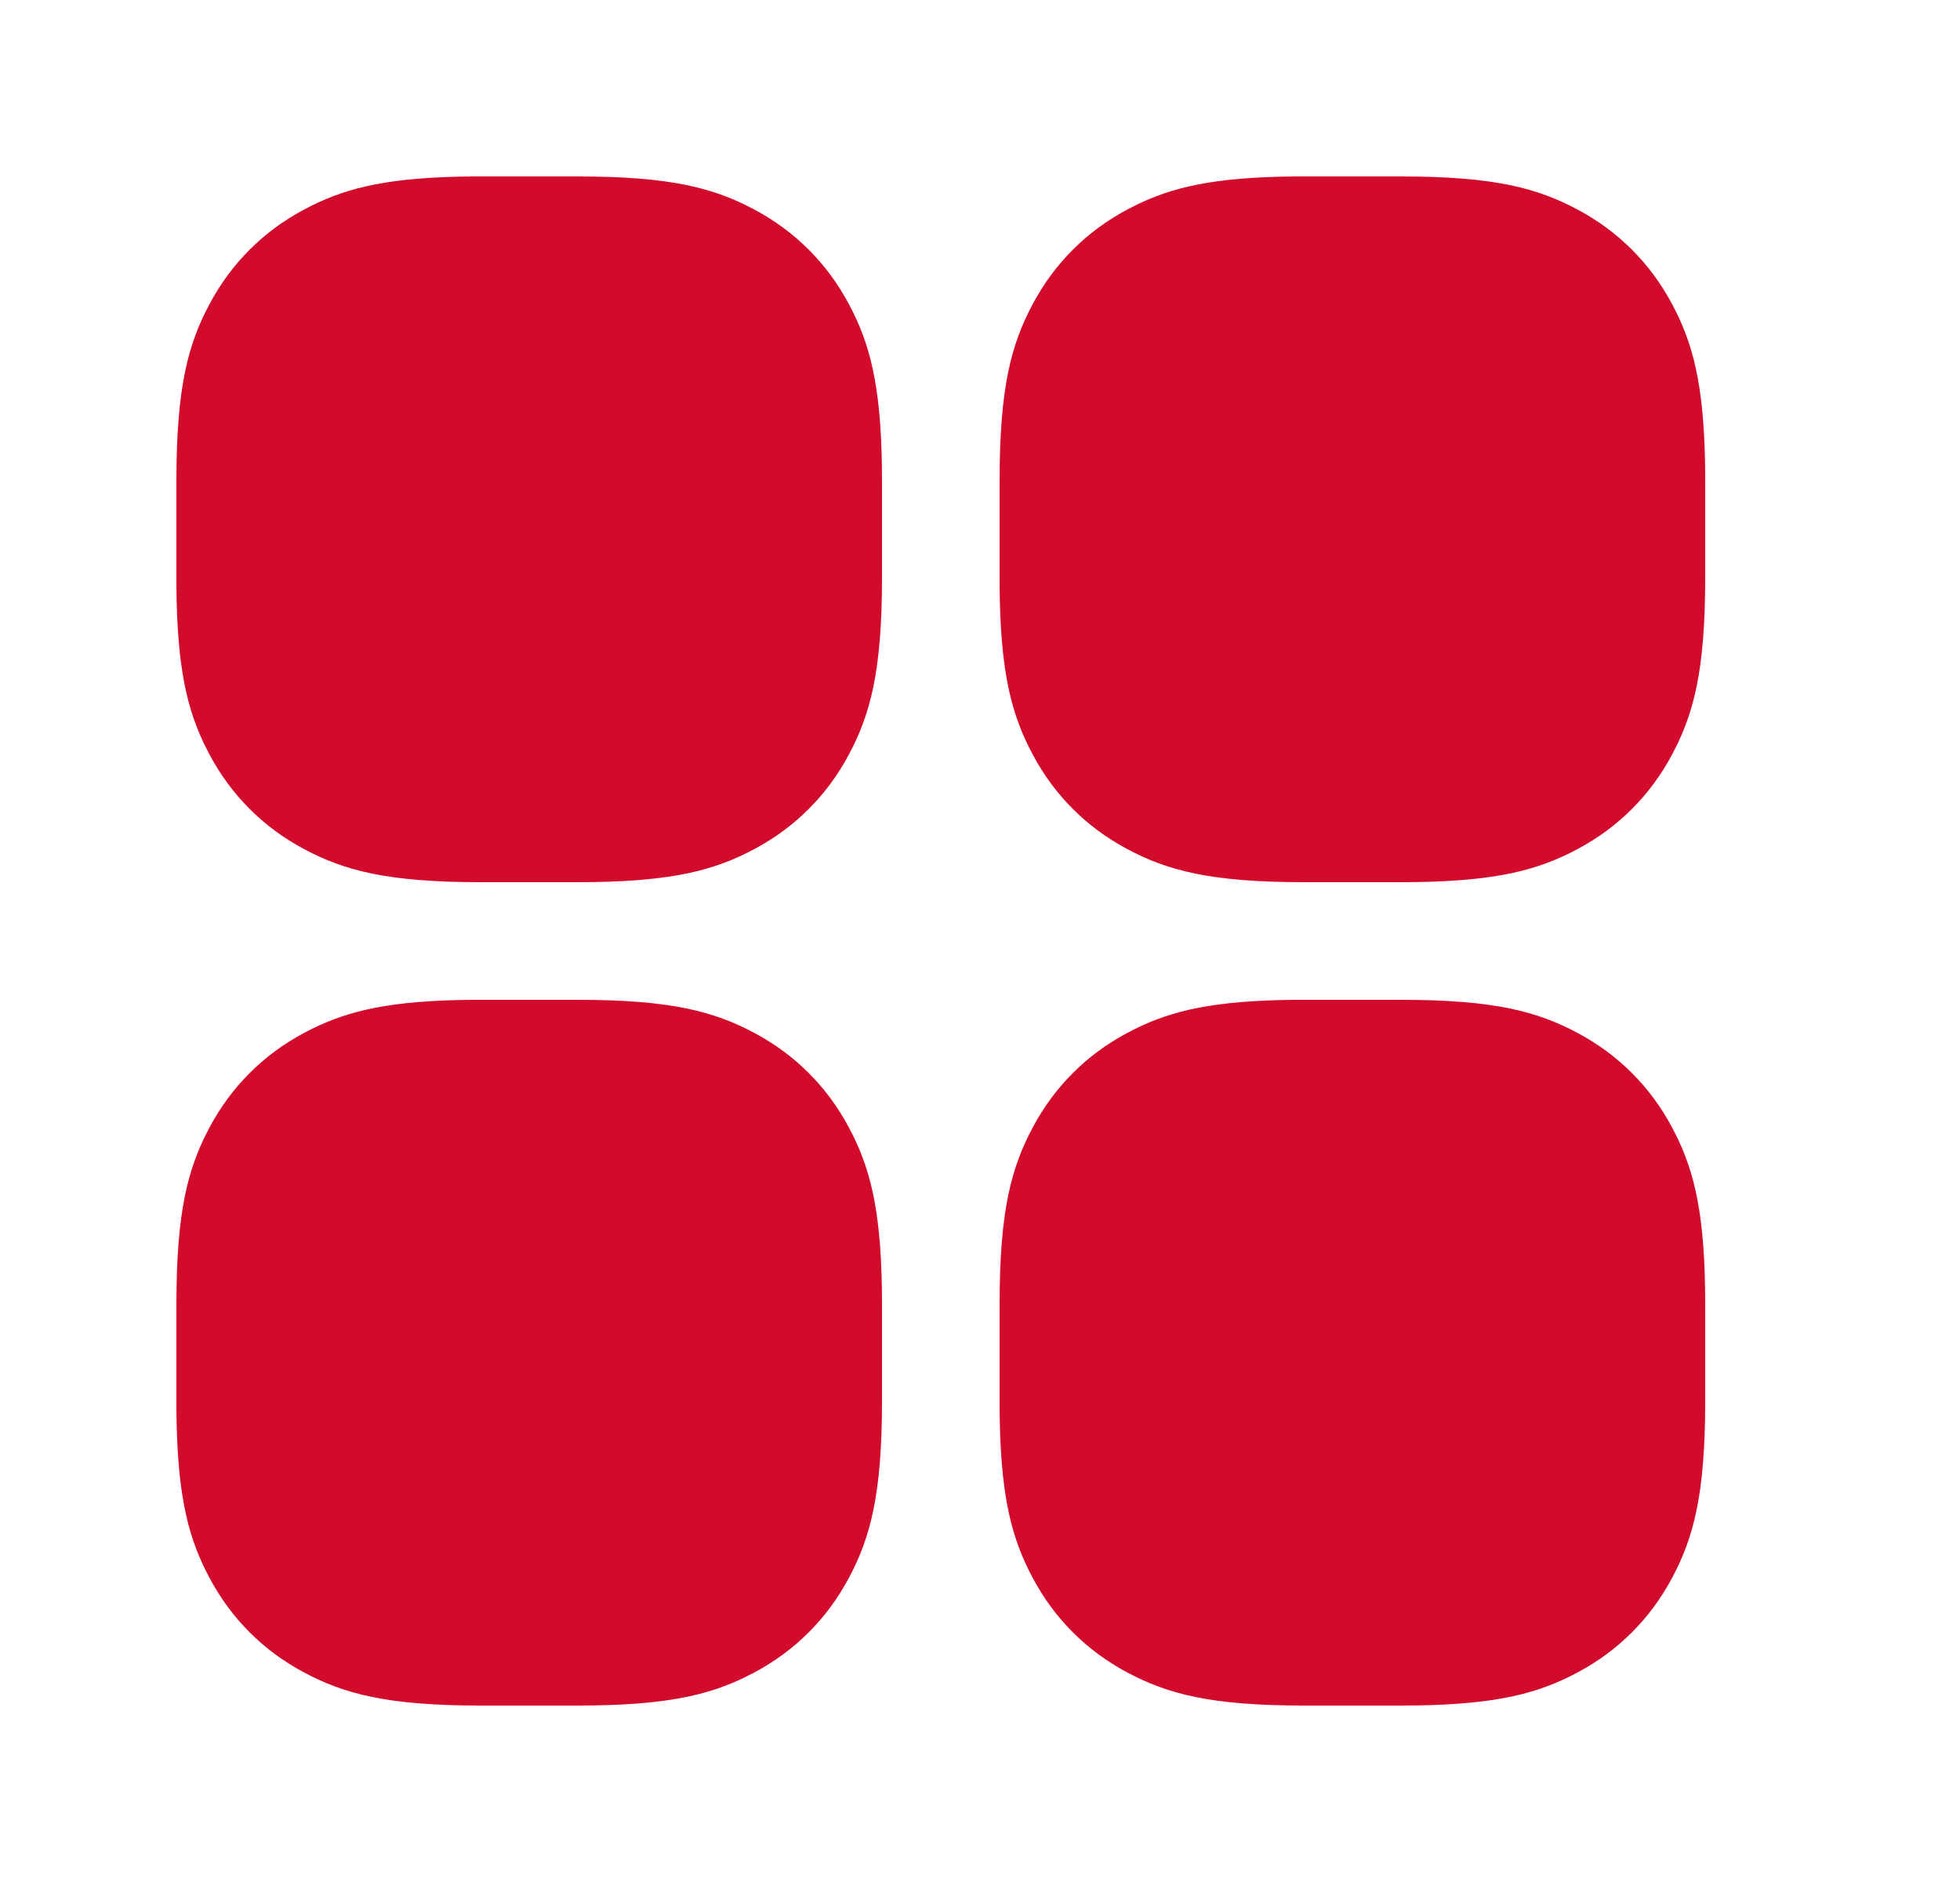 <?xml version="1.0" encoding="UTF-8"?>
<svg width="25px" height="24px" viewBox="0 0 25 24" version="1.1" xmlns="http://www.w3.org/2000/svg" xmlns:xlink="http://www.w3.org/1999/xlink">
    <title>编组 5</title>
    <defs>
        <path d="M5.117,10.5 C6.306,10.5 6.857,10.647 7.375,10.924 C7.893,11.201 8.299,11.607 8.576,12.125 L8.628,12.226 C8.871,12.716 9,13.271 9,14.383 L9,15.617 C9,16.806 8.853,17.357 8.576,17.875 C8.299,18.393 7.893,18.799 7.375,19.076 L7.274,19.128 C6.784,19.371 6.229,19.5 5.117,19.5 L3.883,19.5 C2.694,19.5 2.143,19.353 1.625,19.076 C1.107,18.799 0.701,18.393 0.424,17.875 L0.372,17.774 C0.137,17.3 0.009,16.767 0,15.73 L0,14.383 C0,13.194 0.147,12.643 0.424,12.125 C0.701,11.607 1.107,11.201 1.625,10.924 L1.726,10.872 C2.2,10.637 2.733,10.509 3.77,10.5 L5.117,10.5 Z M15.617,10.5 C16.806,10.5 17.357,10.647 17.875,10.924 C18.393,11.201 18.799,11.607 19.076,12.125 L19.128,12.226 C19.371,12.716 19.5,13.271 19.5,14.383 L19.5,15.617 C19.5,16.806 19.353,17.357 19.076,17.875 C18.799,18.393 18.393,18.799 17.875,19.076 L17.774,19.128 C17.284,19.371 16.729,19.5 15.617,19.5 L14.383,19.5 C13.194,19.5 12.643,19.353 12.125,19.076 C11.607,18.799 11.201,18.393 10.924,17.875 L10.872,17.774 C10.637,17.3 10.509,16.767 10.5,15.73 L10.5,14.383 C10.5,13.194 10.647,12.643 10.924,12.125 C11.201,11.607 11.607,11.201 12.125,10.924 L12.226,10.872 C12.7,10.637 13.233,10.509 14.27,10.5 L15.617,10.5 Z M5.117,0 C6.306,0 6.857,0.147 7.375,0.424 C7.893,0.701 8.299,1.107 8.576,1.625 L8.628,1.726 C8.871,2.216 9,2.771 9,3.883 L9,5.117 C9,6.306 8.853,6.857 8.576,7.375 C8.299,7.893 7.893,8.299 7.375,8.576 L7.274,8.628 C6.784,8.871 6.229,9 5.117,9 L3.883,9 C2.694,9 2.143,8.853 1.625,8.576 C1.107,8.299 0.701,7.893 0.424,7.375 L0.372,7.274 C0.137,6.8 0.009,6.267 0,5.23 L0,3.883 C0,2.694 0.147,2.143 0.424,1.625 C0.701,1.107 1.107,0.701 1.625,0.424 L1.726,0.372 C2.2,0.137 2.733,0.009 3.77,0 L5.117,0 Z M15.617,0 C16.806,0 17.357,0.147 17.875,0.424 C18.393,0.701 18.799,1.107 19.076,1.625 L19.128,1.726 C19.371,2.216 19.5,2.771 19.5,3.883 L19.5,5.117 C19.5,6.306 19.353,6.857 19.076,7.375 C18.799,7.893 18.393,8.299 17.875,8.576 L17.774,8.628 C17.284,8.871 16.729,9 15.617,9 L14.383,9 C13.194,9 12.643,8.853 12.125,8.576 C11.607,8.299 11.201,7.893 10.924,7.375 L10.872,7.274 C10.637,6.8 10.509,6.267 10.5,5.23 L10.5,3.883 C10.5,2.694 10.647,2.143 10.924,1.625 C11.201,1.107 11.607,0.701 12.125,0.424 L12.226,0.372 C12.7,0.137 13.233,0.009 14.27,0 L15.617,0 Z" id="path-1"></path>
    </defs>
    <g id="页面-1" stroke="none" stroke-width="1" fill="none" fill-rule="evenodd">
        <g id="典型页面2：商品分类（手机）" transform="translate(-96, -699)">
            <g id="BottomNavigationBar/Port/Item_5备份-3" transform="translate(0, 692)">
                <g id="Bottomtab/item/normal" transform="translate(75.273, 7)">
                    <g id="编组-5" transform="translate(21, 0)">
                        <rect id="矩形" x="0" y="0" width="24" height="24"></rect>
                        <g id="tab/ic_备份-68" transform="translate(1.977, 2.25)">
                            <mask id="mask-2" fill="white">
                                <use xlink:href="#path-1"></use>
                            </mask>
                            <use id="形状结合" fill="#D20A2C" xlink:href="#path-1"></use>
                        </g>
                    </g>
                </g>
            </g>
        </g>
    </g>
</svg>